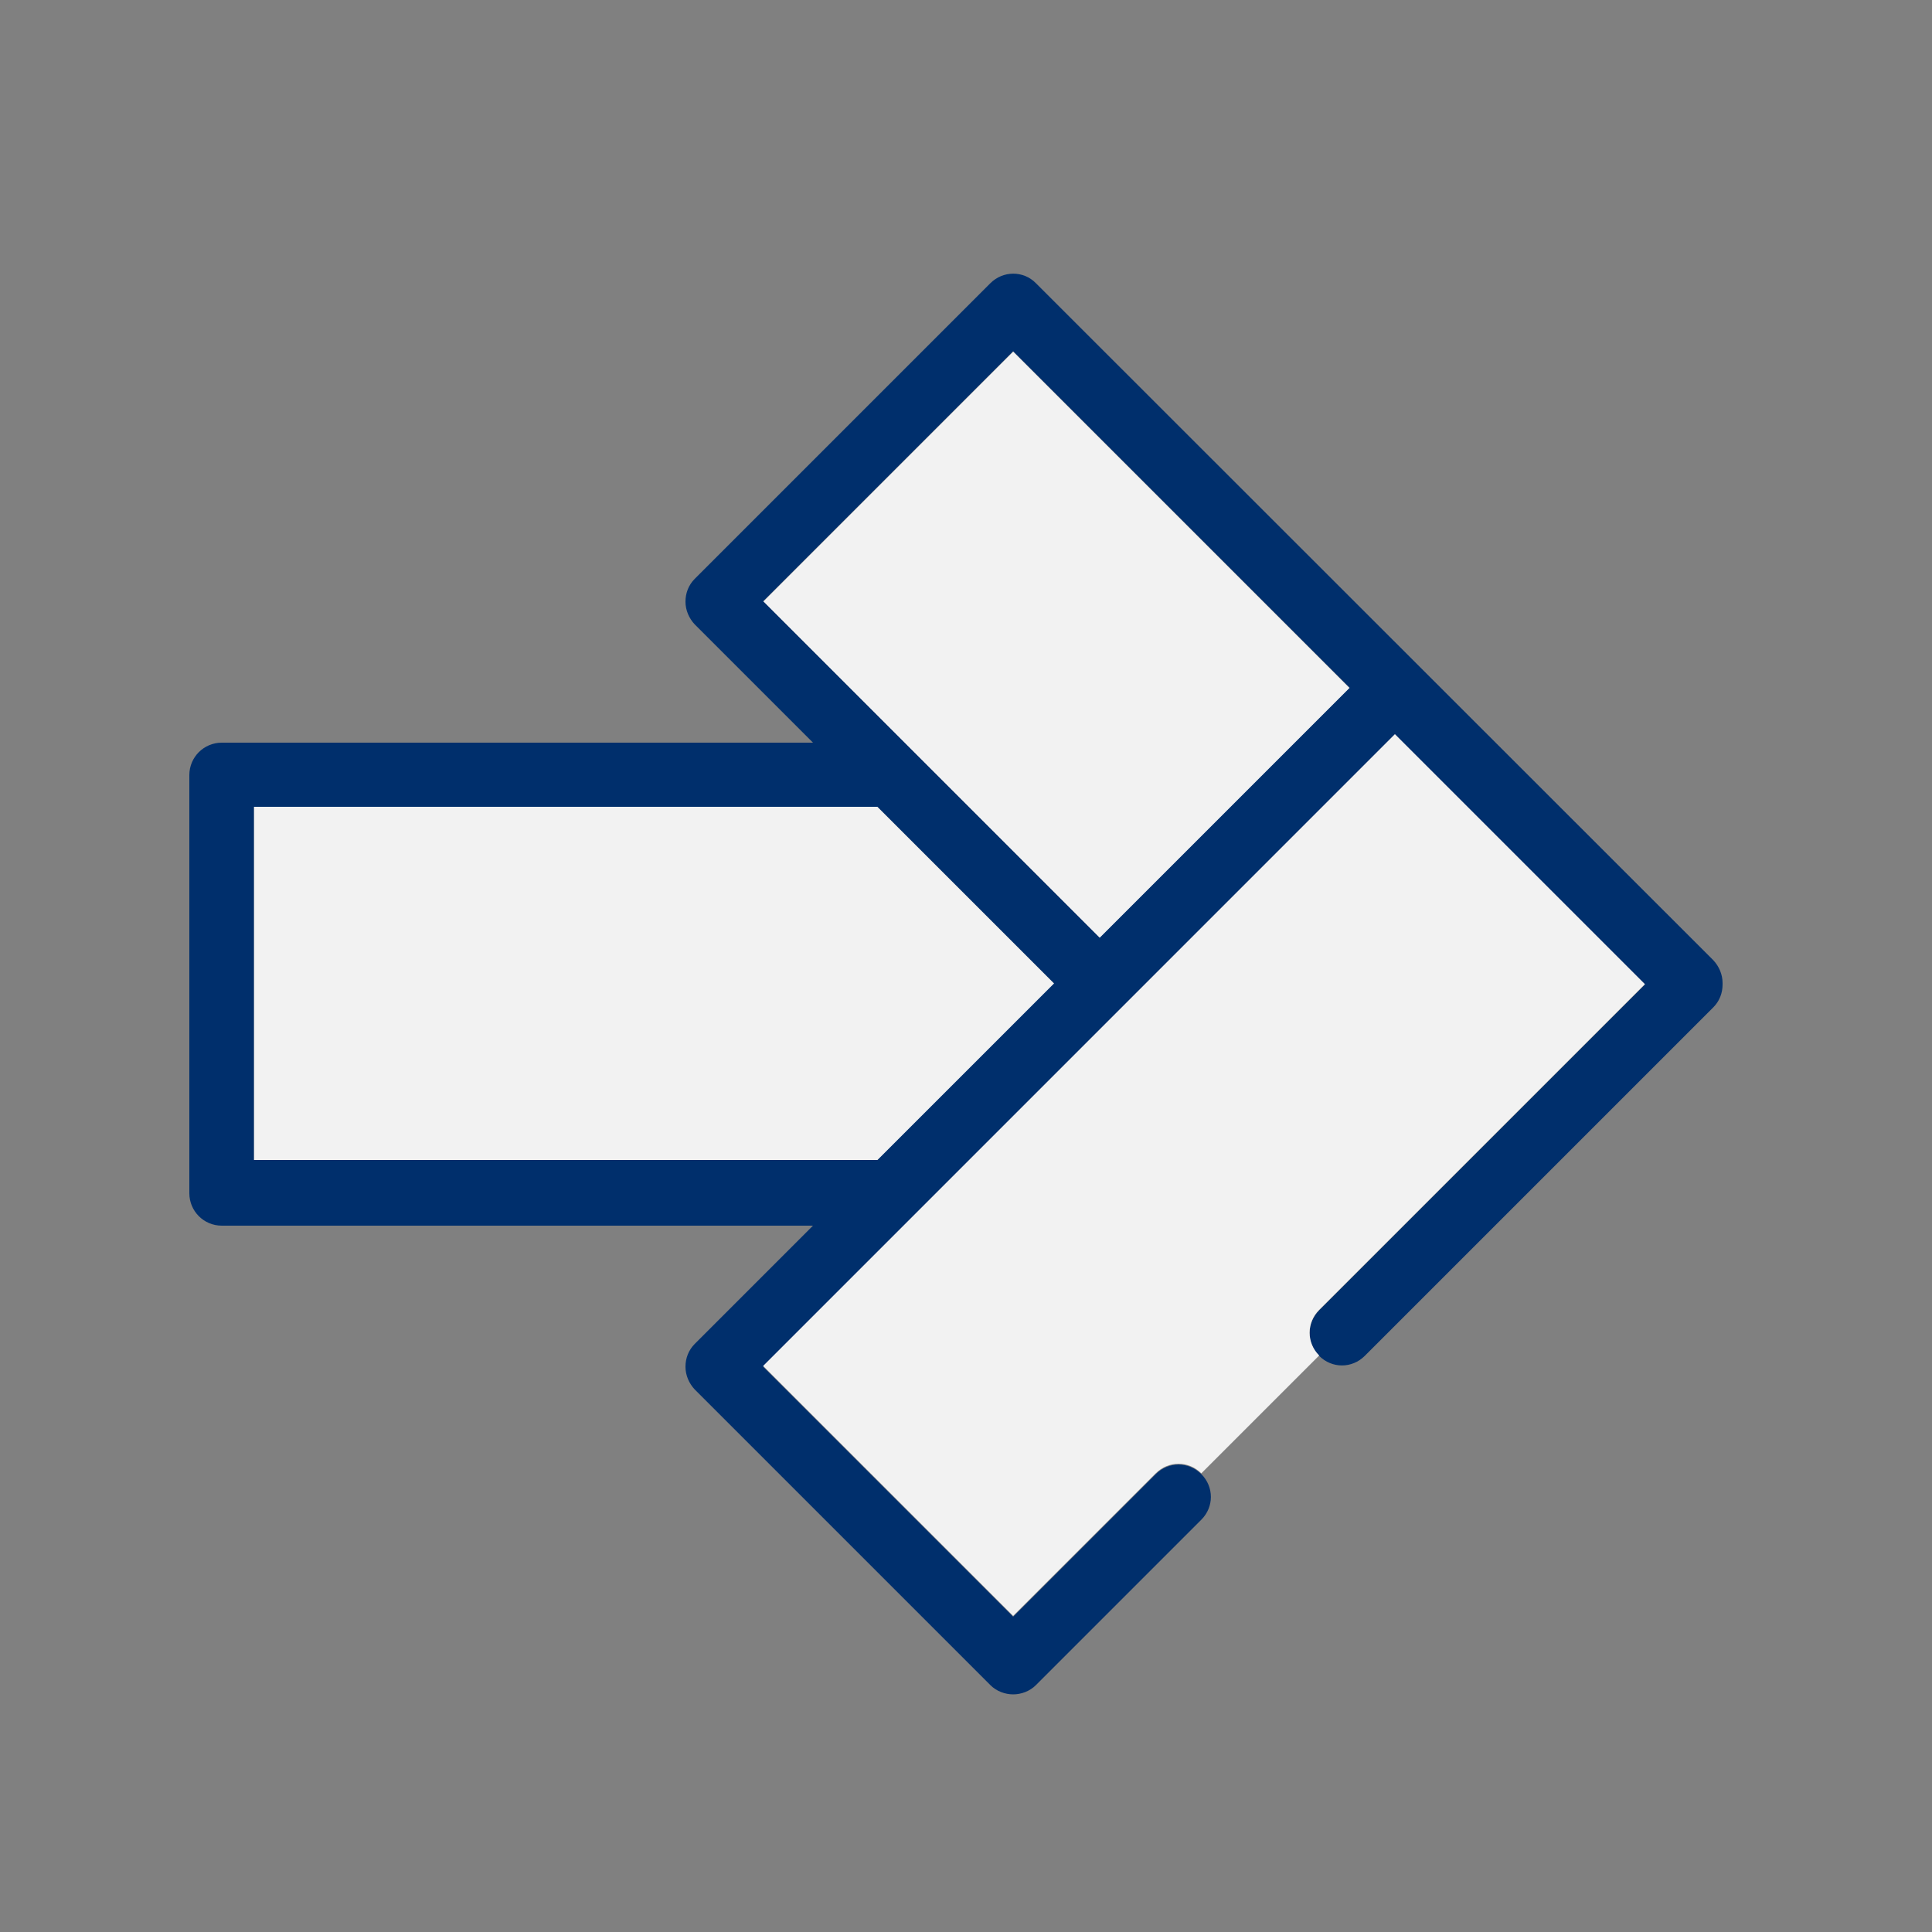<?xml version="1.0" encoding="utf-8"?>
<!-- Generator: Adobe Illustrator 26.2.1, SVG Export Plug-In . SVG Version: 6.00 Build 0)  -->
<svg version="1.1" id="Capa_1" xmlns="http://www.w3.org/2000/svg" xmlns:xlink="http://www.w3.org/1999/xlink" x="0px" y="0px"
	 viewBox="0 0 50 50" style="enable-background:new 0 0 50 50;" xml:space="preserve">
<rect x="0" y="0" width="50" height="50" fill="#808080" stroke="none"/>
<style type="text/css">
	.st0{fill:#F2F2F2;}
	.st1{fill:#002F6C;}
</style>
<g>
	<polygon class="st0" points="27.29,25.46 22.71,20.88 6.57,20.88 6.57,30.03 22.71,30.03 	"/>
	
		<rect x="22.77" y="10.53" transform="matrix(0.707 -0.707 0.707 0.707 -3.791 24.222)" class="st0" width="9.15" height="12.32"/>
	<path class="st1" d="M44.58,25.44c0-0.22-0.09-0.43-0.24-0.59L26.81,7.33C26.49,7,25.96,7,25.63,7.33l-7.65,7.65
		c-0.16,0.16-0.24,0.37-0.24,0.59c0,0.22,0.09,0.43,0.24,0.59l3.06,3.06H5.74c-0.46,0-0.84,0.37-0.84,0.84v10.82
		c0,0.46,0.37,0.84,0.84,0.84h15.3l-3.06,3.06c-0.16,0.16-0.24,0.37-0.24,0.59c0,0.22,0.09,0.43,0.24,0.59l7.65,7.65
		c0.16,0.16,0.38,0.24,0.59,0.24c0.21,0,0.43-0.08,0.59-0.24l4.28-4.28c0.33-0.33,0.33-0.85,0-1.18l0,0c-0.33-0.33-0.85-0.33-1.18,0
		l-3.69,3.69l-6.47-6.47L36.1,19.01l6.47,6.47l-8.43,8.43c-0.33,0.33-0.33,0.85,0,1.18l0,0c0.33,0.33,0.85,0.33,1.18,0l9.02-9.02
		c0.16-0.16,0.24-0.37,0.24-0.59c0-0.01,0-0.01,0-0.02C44.58,25.45,44.58,25.45,44.58,25.44z M6.57,20.88h16.14l4.57,4.57
		l-4.57,4.57H6.57V20.88z M19.75,15.56l6.47-6.47l8.71,8.71l-6.47,6.47L19.75,15.56z"/>
	<path class="st0" d="M34.14,33.9l8.43-8.43l-6.47-6.47L19.75,35.35l6.47,6.47l3.69-3.69c0.33-0.33,0.85-0.33,1.18,0l3.05-3.05l0,0
		C33.81,34.75,33.81,34.23,34.14,33.9z"/>
</g>
</svg>
